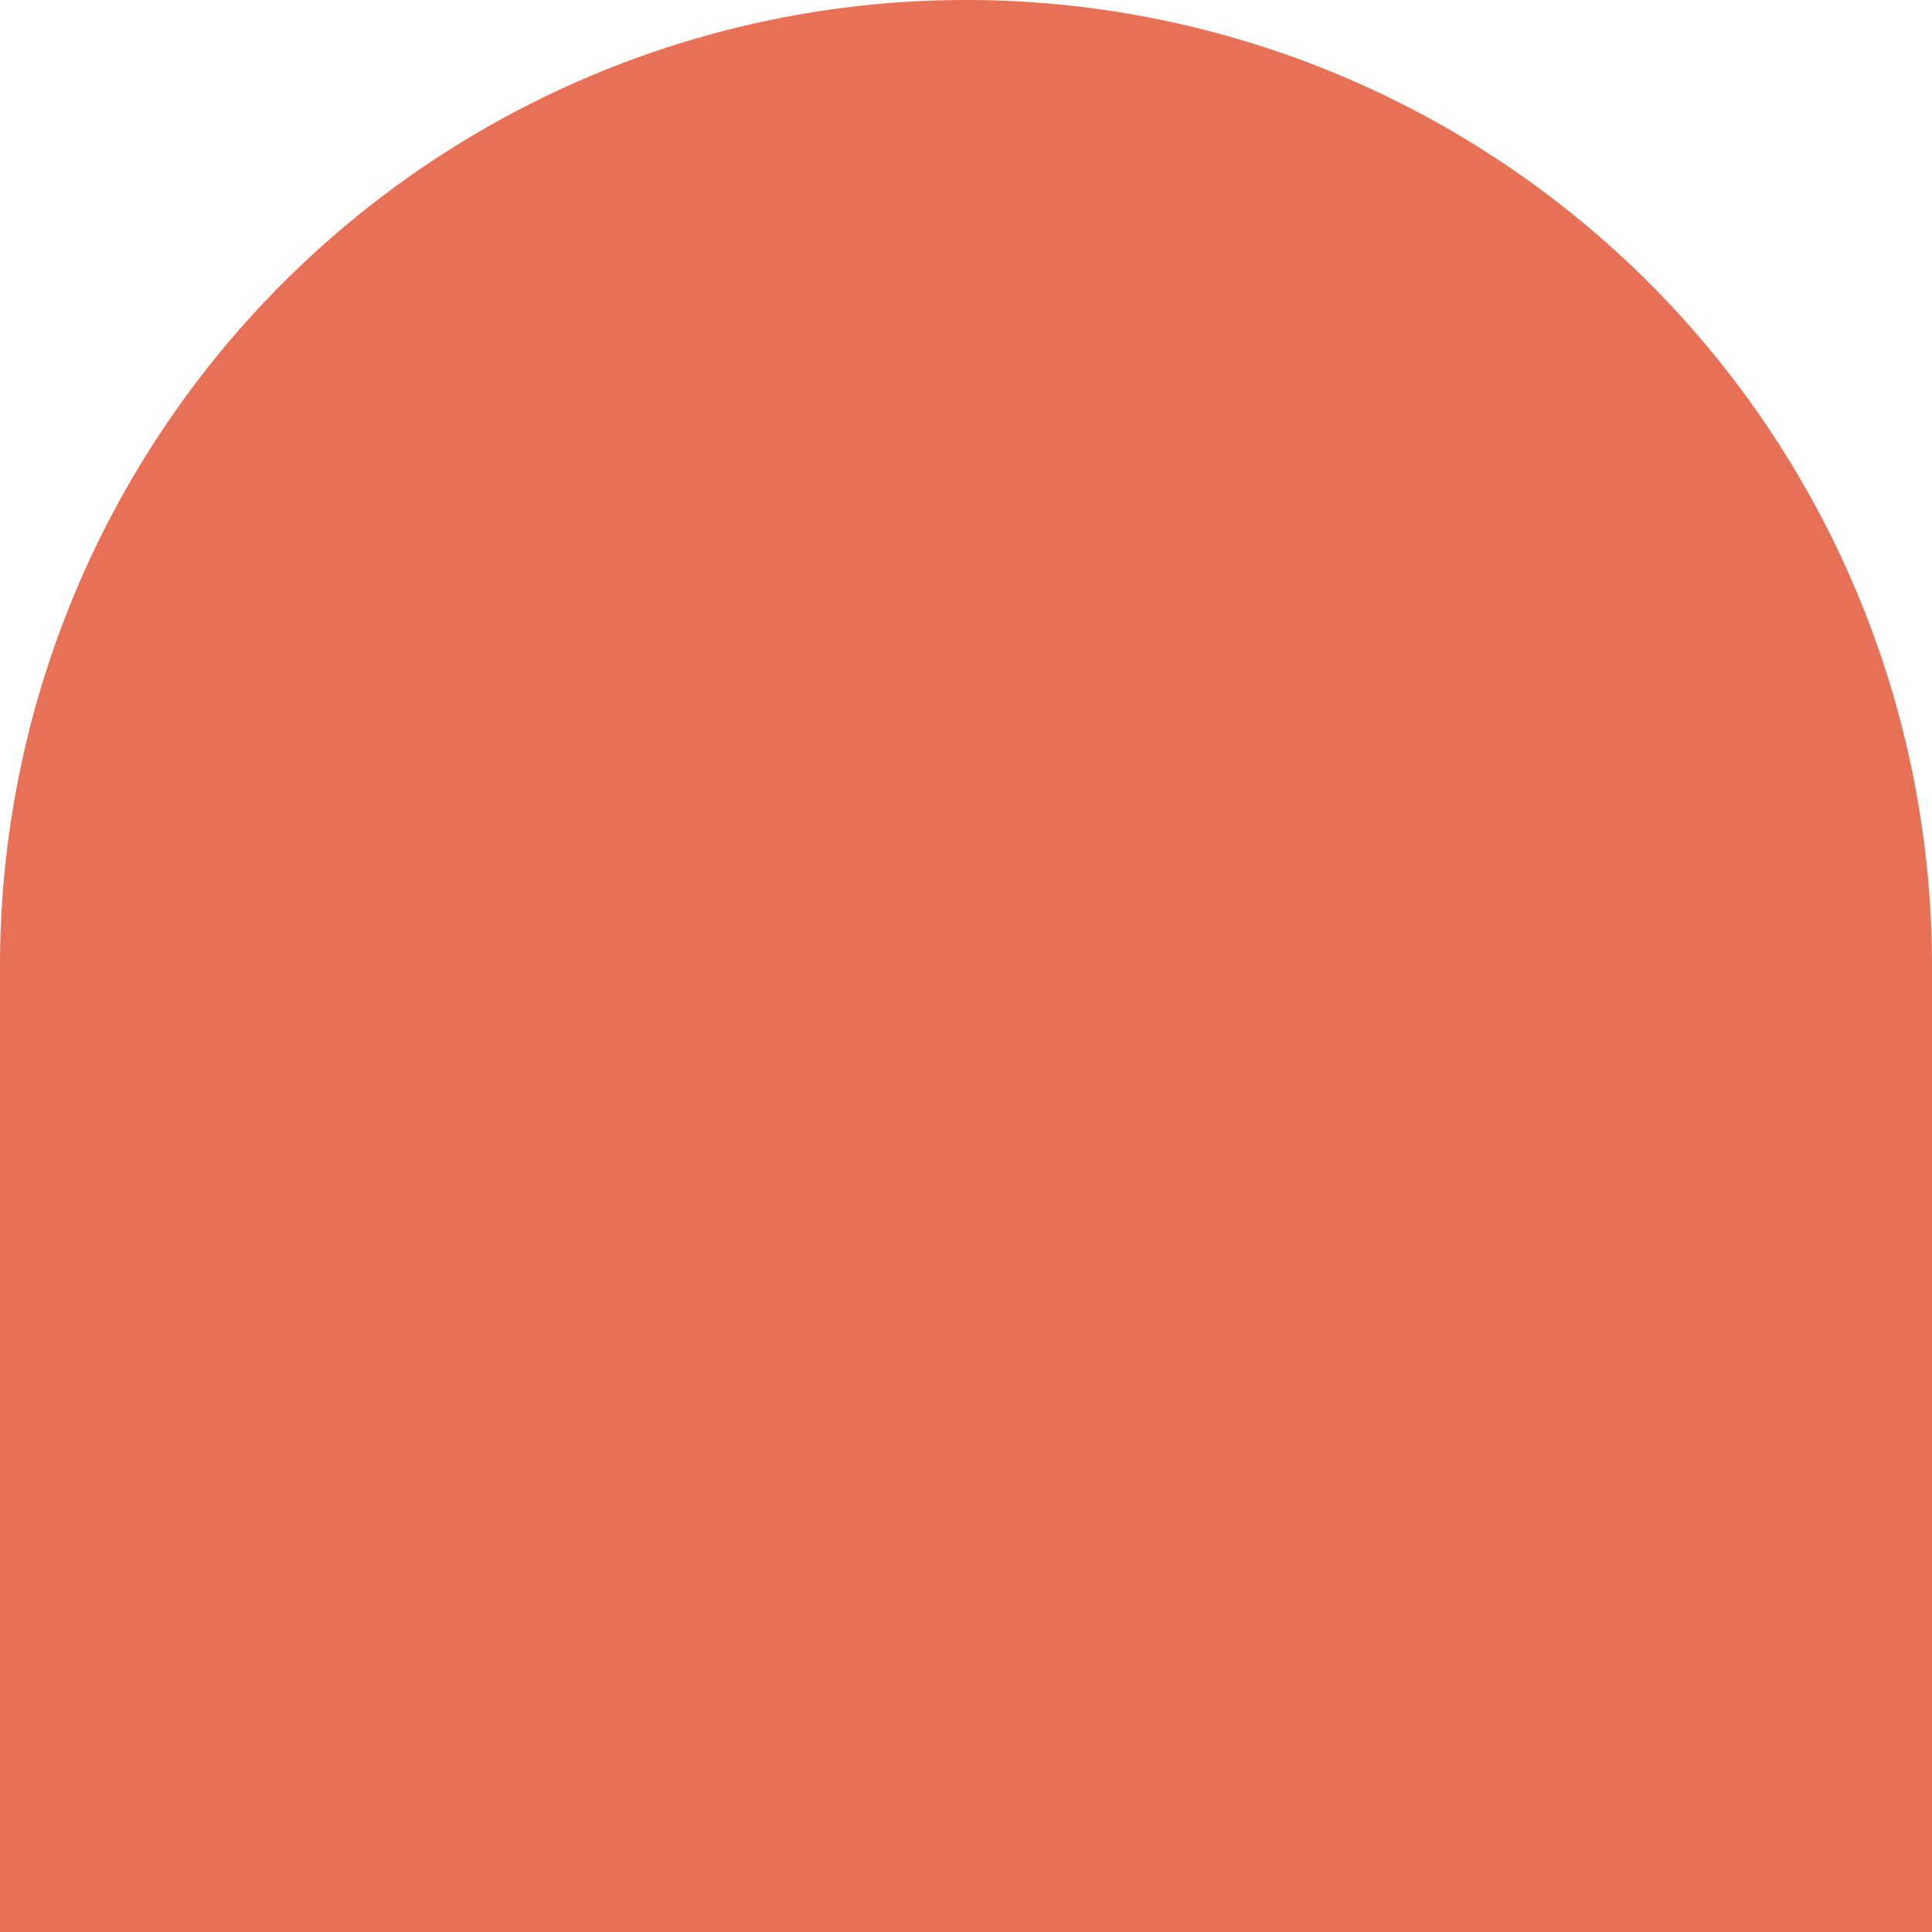 <svg xmlns="http://www.w3.org/2000/svg" viewBox="0 0 135.11 135.11"><defs><style>.cls-1{fill:#e77157;}</style></defs><g id="레이어_2" data-name="레이어 2"><g id="레이어_1-2" data-name="레이어 1"><path id="사각형_266-2" data-name="사각형 266-2" class="cls-1" d="M67.56,0h0a67.55,67.55,0,0,1,67.55,67.56v67.55H0V67.56A67.56,67.56,0,0,1,67.56,0Z"/></g></g></svg>